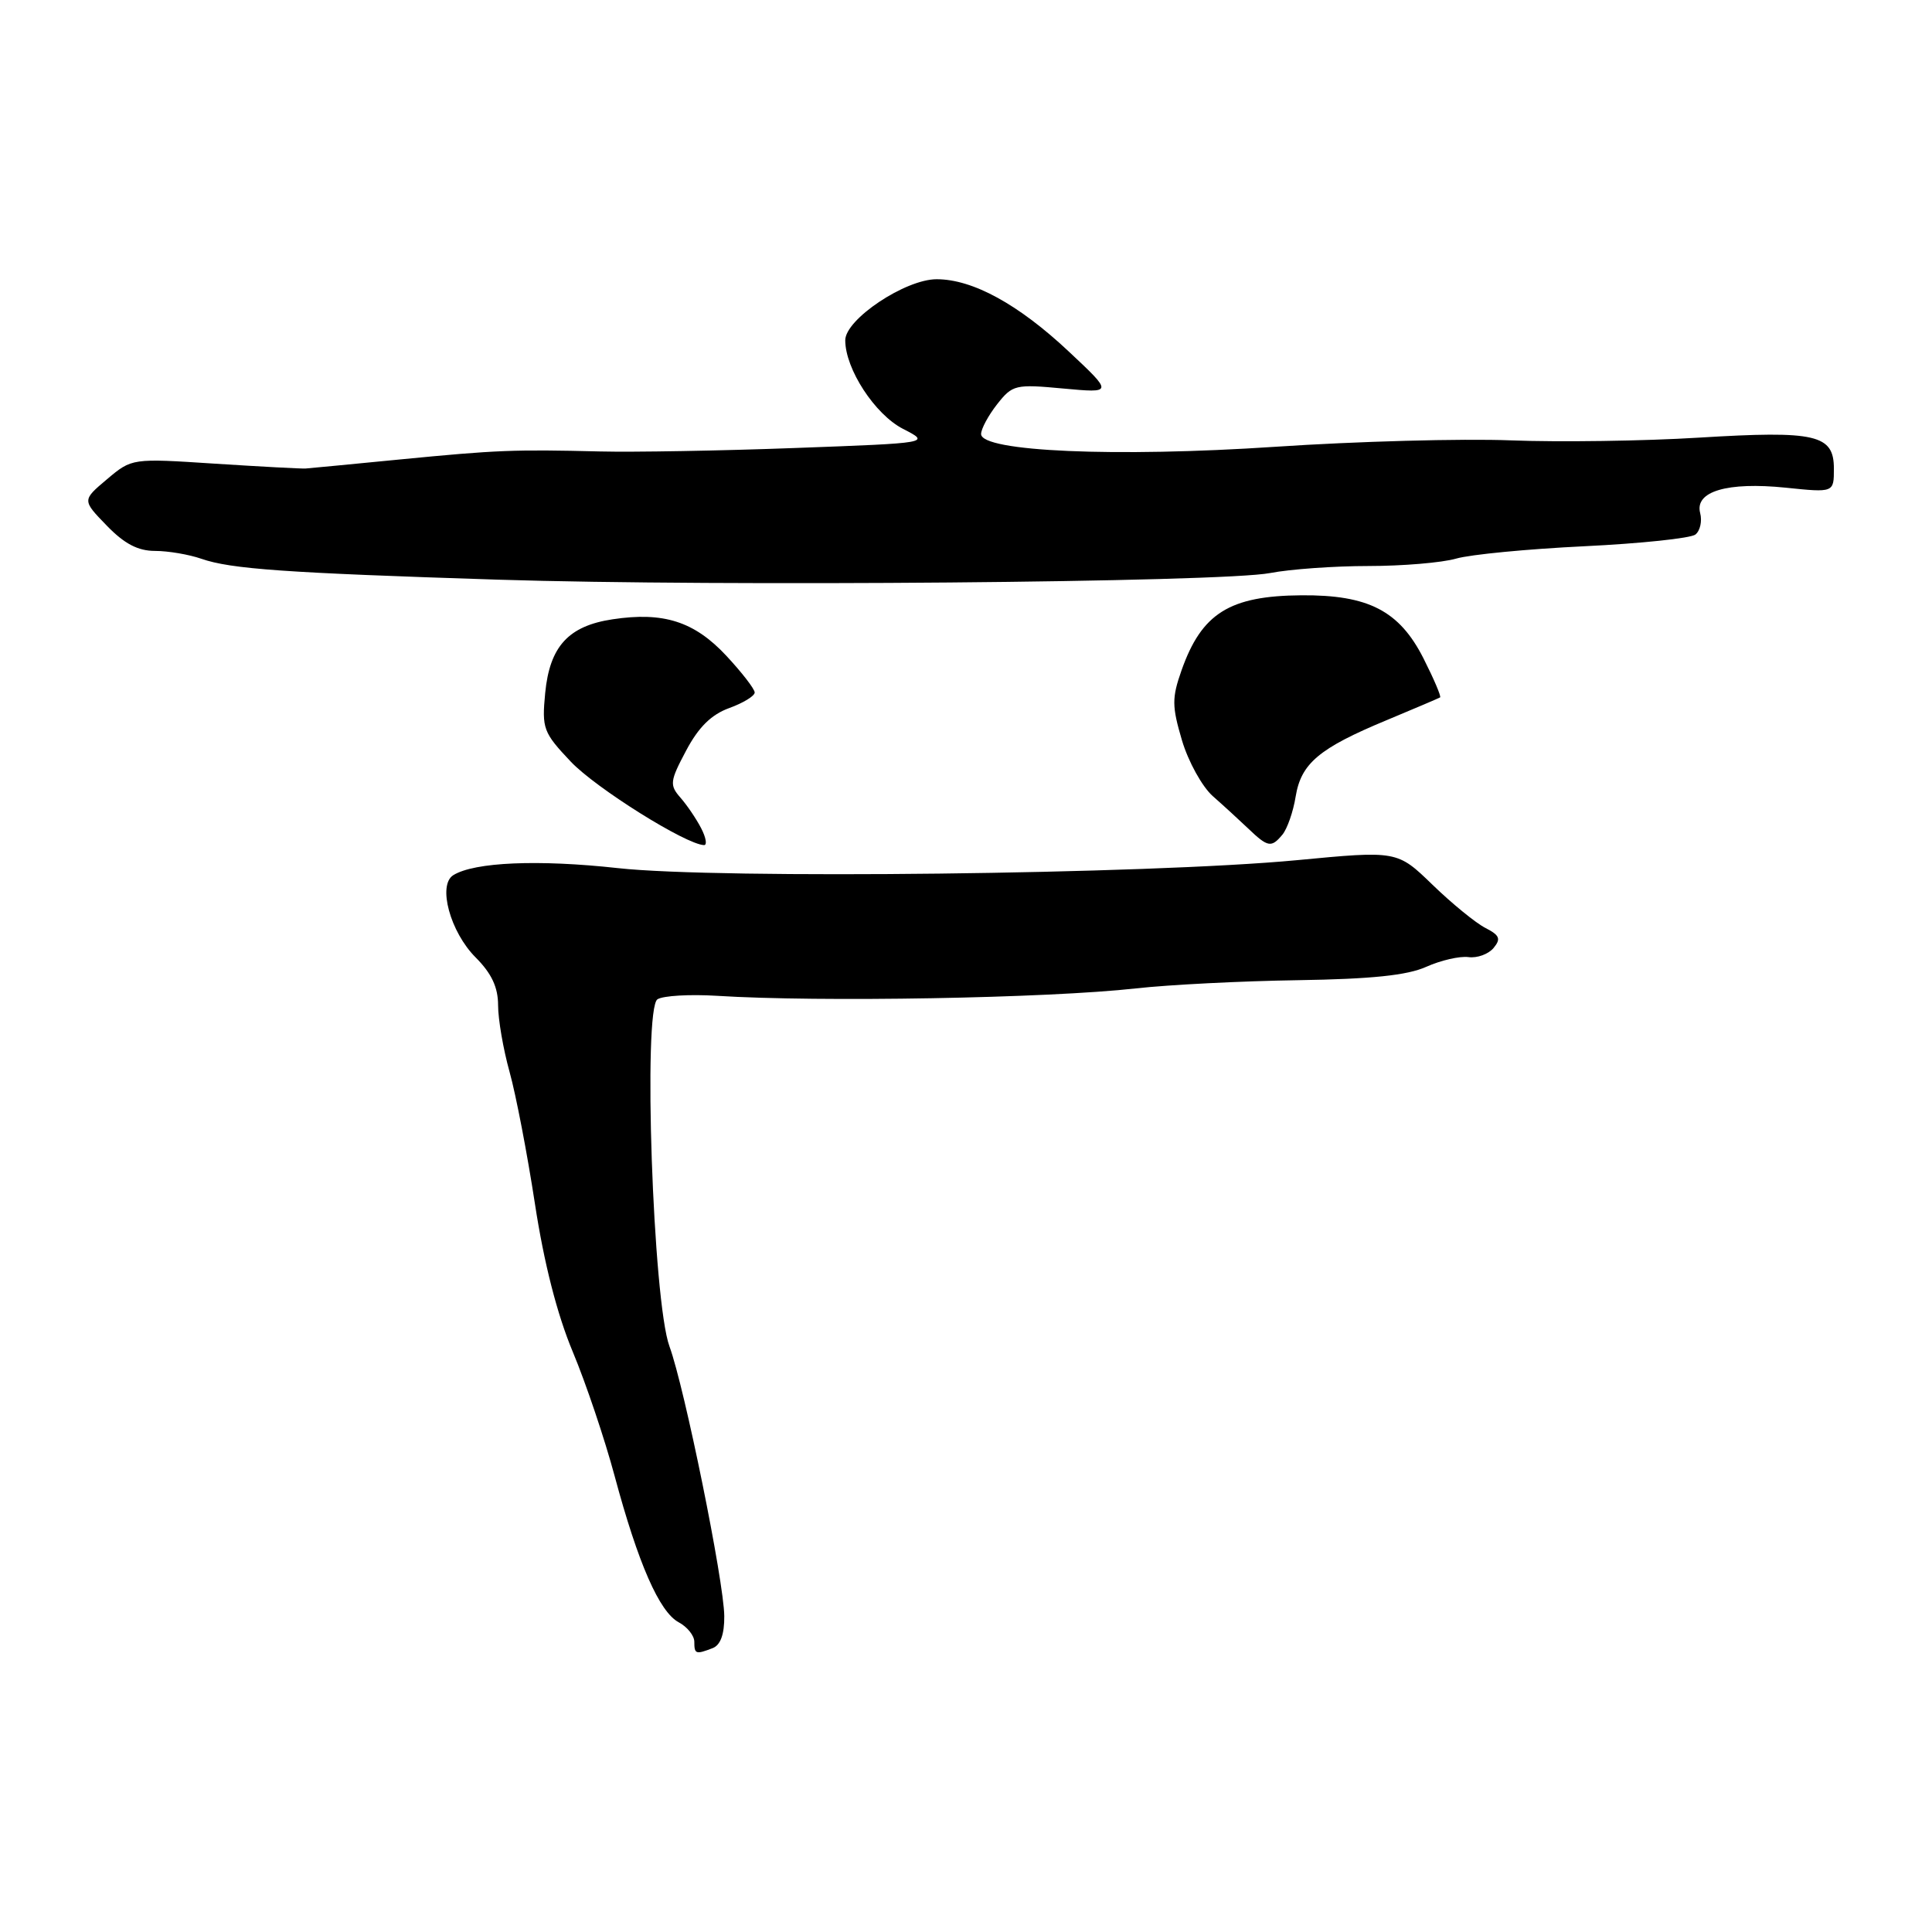 <?xml version="1.0" encoding="UTF-8" standalone="no"?>
<!DOCTYPE svg PUBLIC "-//W3C//DTD SVG 1.1//EN" "http://www.w3.org/Graphics/SVG/1.1/DTD/svg11.dtd" >
<svg xmlns="http://www.w3.org/2000/svg" xmlns:xlink="http://www.w3.org/1999/xlink" version="1.1" viewBox="0 0 256 256">
 <g >
 <path fill="currentColor"
d=" M 94.42 218.39 C 95.47 217.99 95.99 216.56 95.97 214.14 C 95.93 209.55 90.71 183.86 88.71 178.41 C 86.51 172.44 85.18 133.63 87.12 132.41 C 87.88 131.93 91.42 131.73 95.00 131.95 C 108.57 132.81 138.84 132.27 150.50 130.97 C 154.90 130.48 164.57 129.99 172.00 129.88 C 181.72 129.73 186.47 129.24 188.98 128.11 C 190.90 127.25 193.41 126.67 194.57 126.82 C 195.73 126.98 197.22 126.43 197.90 125.62 C 198.91 124.40 198.72 123.93 196.81 122.95 C 195.54 122.30 192.39 119.73 189.82 117.24 C 185.14 112.71 185.14 112.71 171.82 113.98 C 152.17 115.84 95.24 116.51 81.87 115.03 C 71.34 113.87 62.87 114.23 60.07 115.96 C 57.96 117.26 59.65 123.50 63.04 126.88 C 65.14 128.99 66.00 130.82 66.00 133.21 C 66.00 135.05 66.68 139.02 67.52 142.03 C 68.36 145.04 69.87 152.90 70.88 159.50 C 72.08 167.35 73.81 174.13 75.89 179.11 C 77.64 183.29 80.14 190.72 81.45 195.61 C 84.56 207.18 87.37 213.59 89.93 214.96 C 91.07 215.57 92.00 216.73 92.00 217.54 C 92.00 219.18 92.19 219.25 94.42 218.39 Z  M 92.91 109.75 C 92.27 108.51 91.03 106.68 90.16 105.69 C 88.70 104.02 88.76 103.51 90.92 99.45 C 92.57 96.34 94.26 94.68 96.63 93.82 C 98.48 93.15 100.00 92.22 100.00 91.76 C 100.00 91.30 98.30 89.10 96.23 86.88 C 92.00 82.35 87.92 81.04 81.17 82.06 C 75.32 82.94 72.84 85.65 72.24 91.83 C 71.79 96.54 71.98 97.06 75.63 100.92 C 78.94 104.42 90.89 111.91 93.29 111.98 C 93.72 111.99 93.55 110.99 92.91 109.75 Z  M 169.93 110.59 C 170.57 109.81 171.36 107.55 171.68 105.55 C 172.40 101.15 174.79 99.14 183.73 95.43 C 187.45 93.88 190.64 92.52 190.82 92.41 C 190.99 92.29 190.00 89.97 188.62 87.24 C 185.42 80.93 181.32 78.81 172.44 78.88 C 162.92 78.95 159.23 81.26 156.56 88.82 C 155.27 92.49 155.28 93.57 156.62 98.11 C 157.46 100.93 159.30 104.25 160.70 105.49 C 162.11 106.73 164.21 108.66 165.38 109.77 C 168.00 112.28 168.46 112.36 169.93 110.59 Z  M 168.30 75.93 C 170.94 75.42 176.79 75.00 181.31 75.00 C 185.82 75.00 191.06 74.56 192.94 74.02 C 194.83 73.47 202.48 72.74 209.94 72.38 C 217.40 72.02 224.02 71.32 224.65 70.83 C 225.28 70.33 225.56 69.05 225.28 67.98 C 224.53 65.11 228.87 63.83 236.61 64.62 C 243.00 65.28 243.00 65.28 243.00 62.11 C 243.00 57.58 240.65 57.04 225.10 57.99 C 217.82 58.44 206.60 58.60 200.18 58.35 C 193.75 58.10 179.72 58.48 169.00 59.20 C 147.85 60.61 130.00 59.84 130.00 57.51 C 130.00 56.83 130.96 55.05 132.12 53.57 C 134.16 50.98 134.53 50.89 140.87 51.48 C 147.50 52.09 147.50 52.09 141.61 46.57 C 134.95 40.32 128.89 37.00 124.11 37.00 C 119.95 37.00 112.00 42.31 112.00 45.09 C 112.00 48.89 115.93 54.92 119.66 56.83 C 123.31 58.70 123.31 58.70 105.40 59.36 C 95.56 59.73 83.90 59.93 79.50 59.82 C 68.08 59.54 65.84 59.63 53.00 60.88 C 46.67 61.50 41.05 62.04 40.50 62.08 C 39.95 62.12 34.55 61.83 28.49 61.44 C 17.48 60.72 17.48 60.72 14.18 63.50 C 10.88 66.28 10.88 66.28 14.14 69.64 C 16.48 72.06 18.28 73.00 20.55 73.00 C 22.28 73.00 25.04 73.47 26.68 74.04 C 30.59 75.40 37.76 75.91 66.00 76.81 C 95.38 77.74 161.88 77.17 168.30 75.93 Z "/>
</g>
</svg>